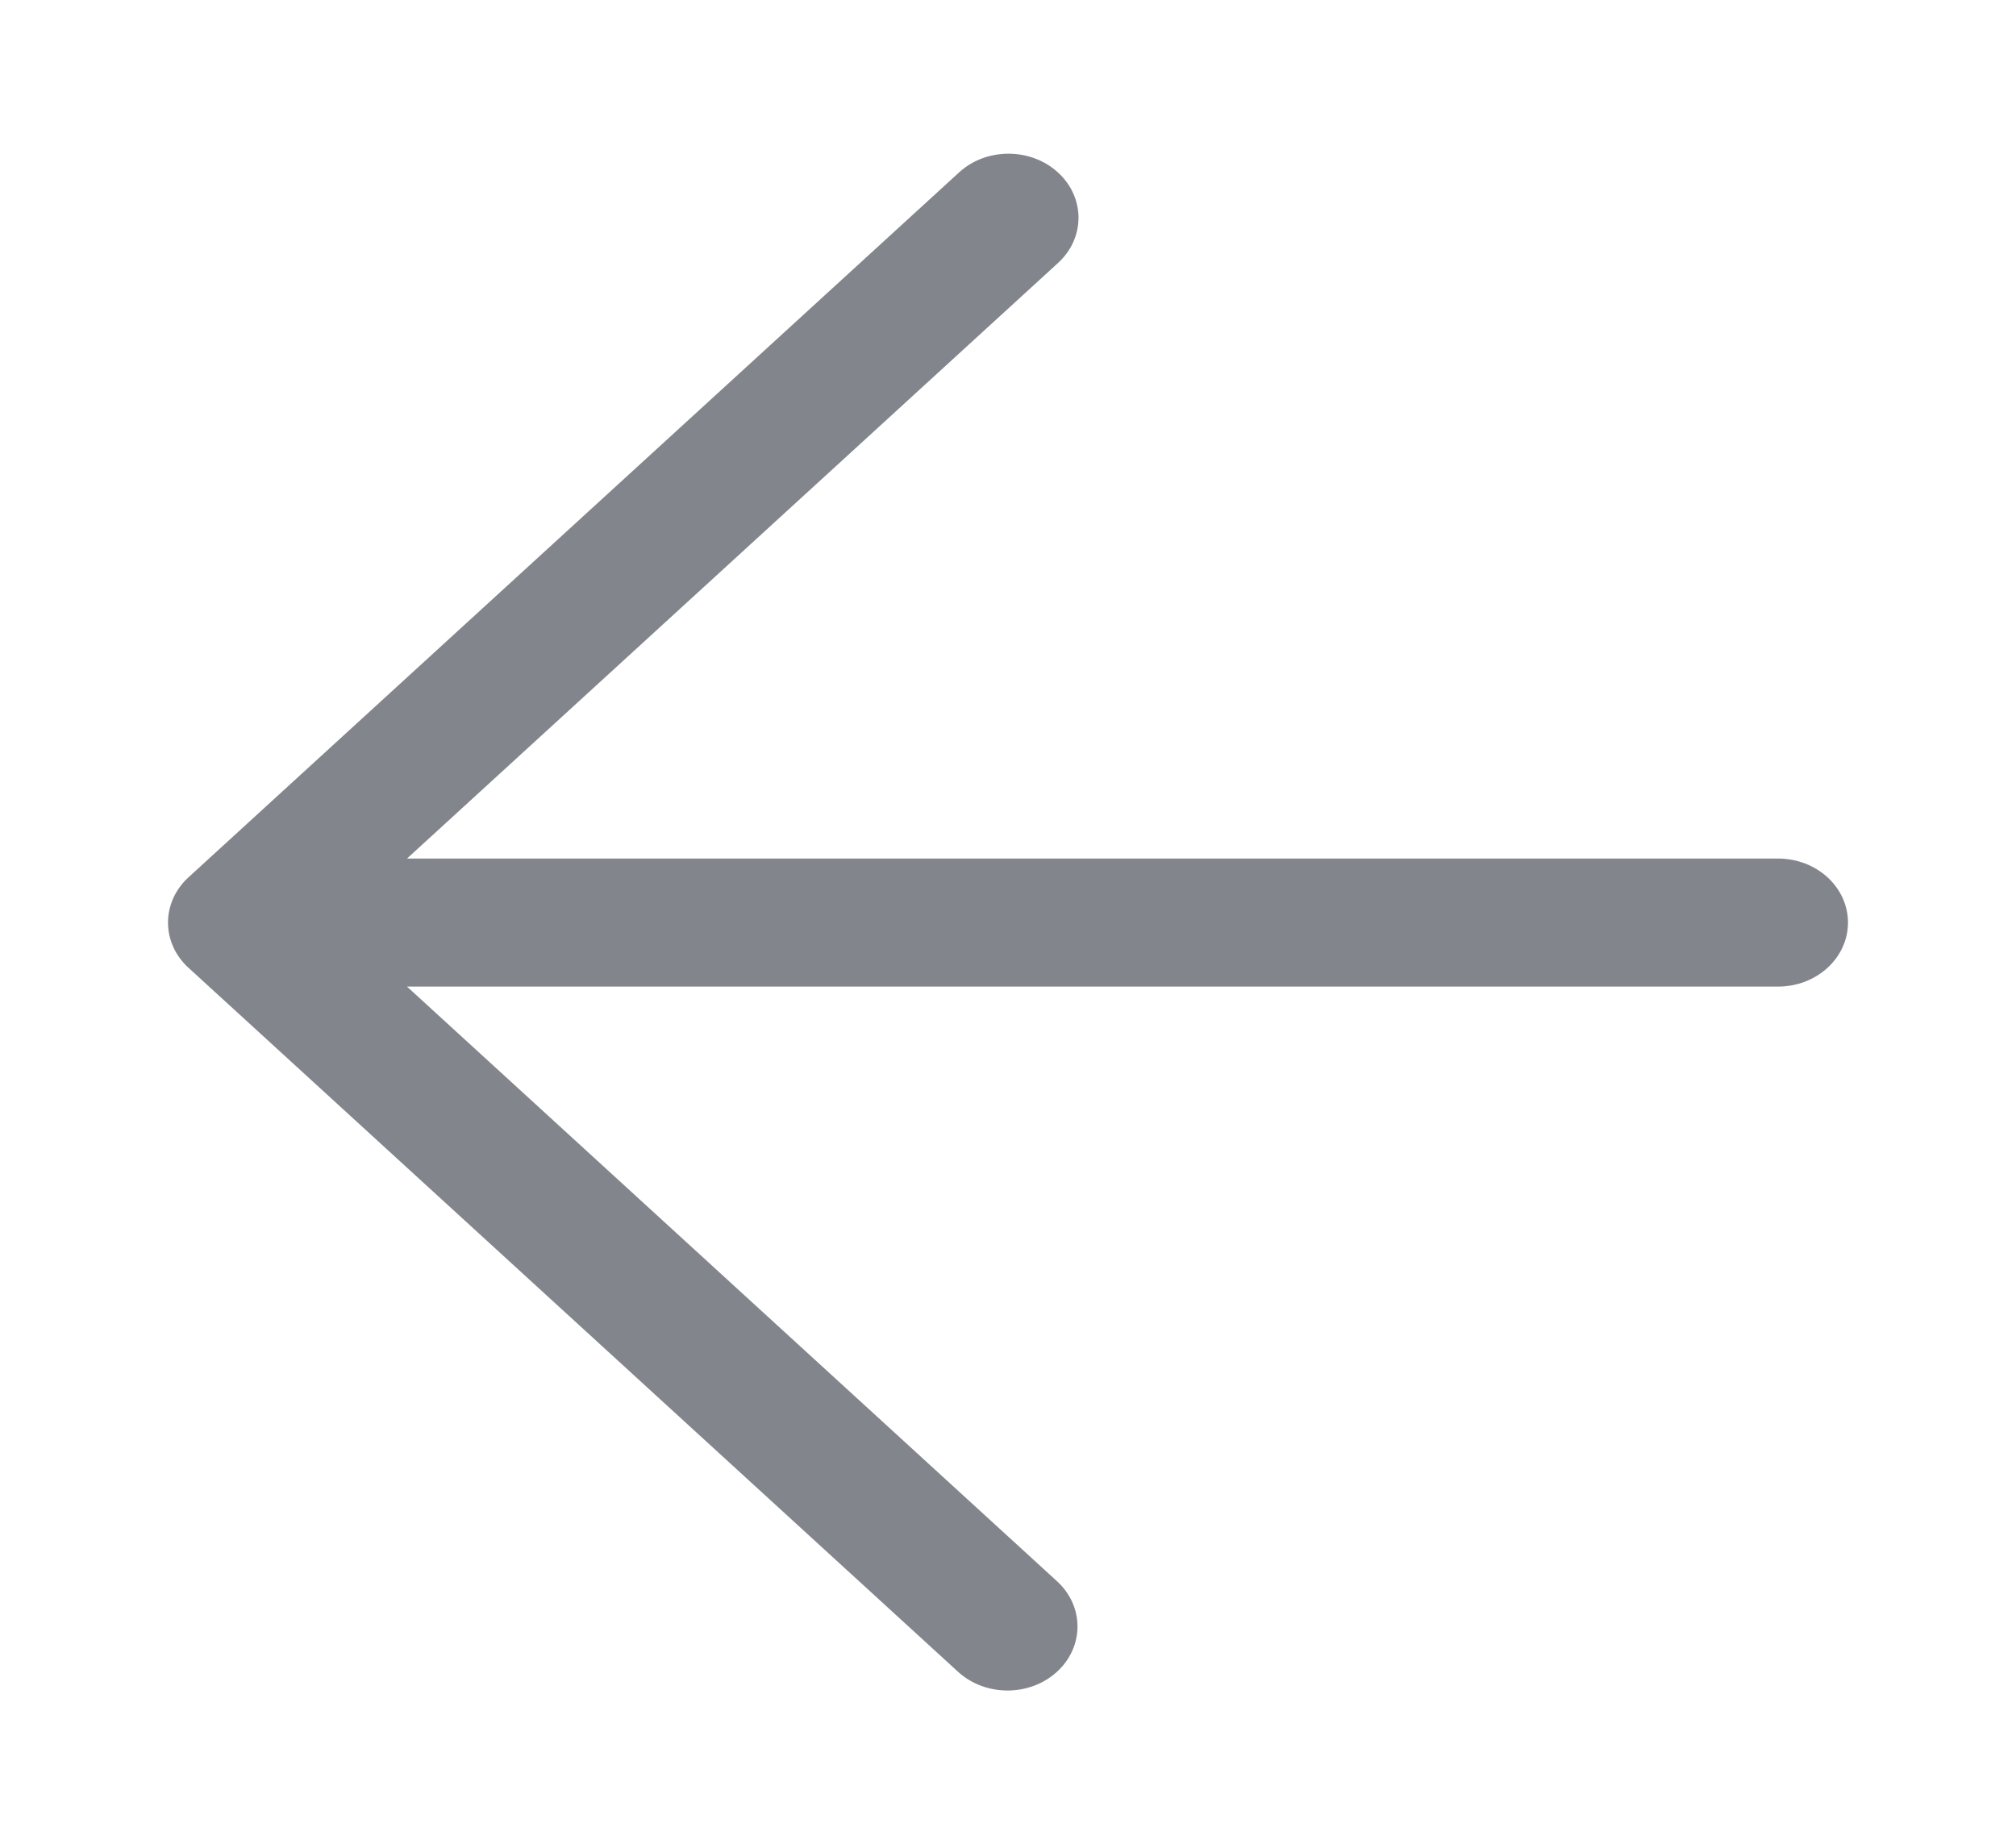 <svg width="47" height="43" viewBox="0 0 47 43" fill="none" xmlns="http://www.w3.org/2000/svg">
<path d="M41.451 20.018H9.489L24.654 6.143C25.298 5.566 25.308 4.62 24.677 4.032C24.047 3.443 23.013 3.433 22.37 4.01C22.362 4.017 22.354 4.024 22.346 4.032L4.395 20.455C3.758 21.038 3.757 21.982 4.394 22.566C4.394 22.566 4.394 22.566 4.395 22.566L22.346 38.99C22.99 39.567 24.023 39.558 24.654 38.969C25.276 38.388 25.276 37.459 24.654 36.879L9.489 23.004H41.451C42.353 23.004 43.083 22.335 43.083 21.511C43.083 20.686 42.353 20.018 41.451 20.018Z" fill="#82868C"/>
</svg>
